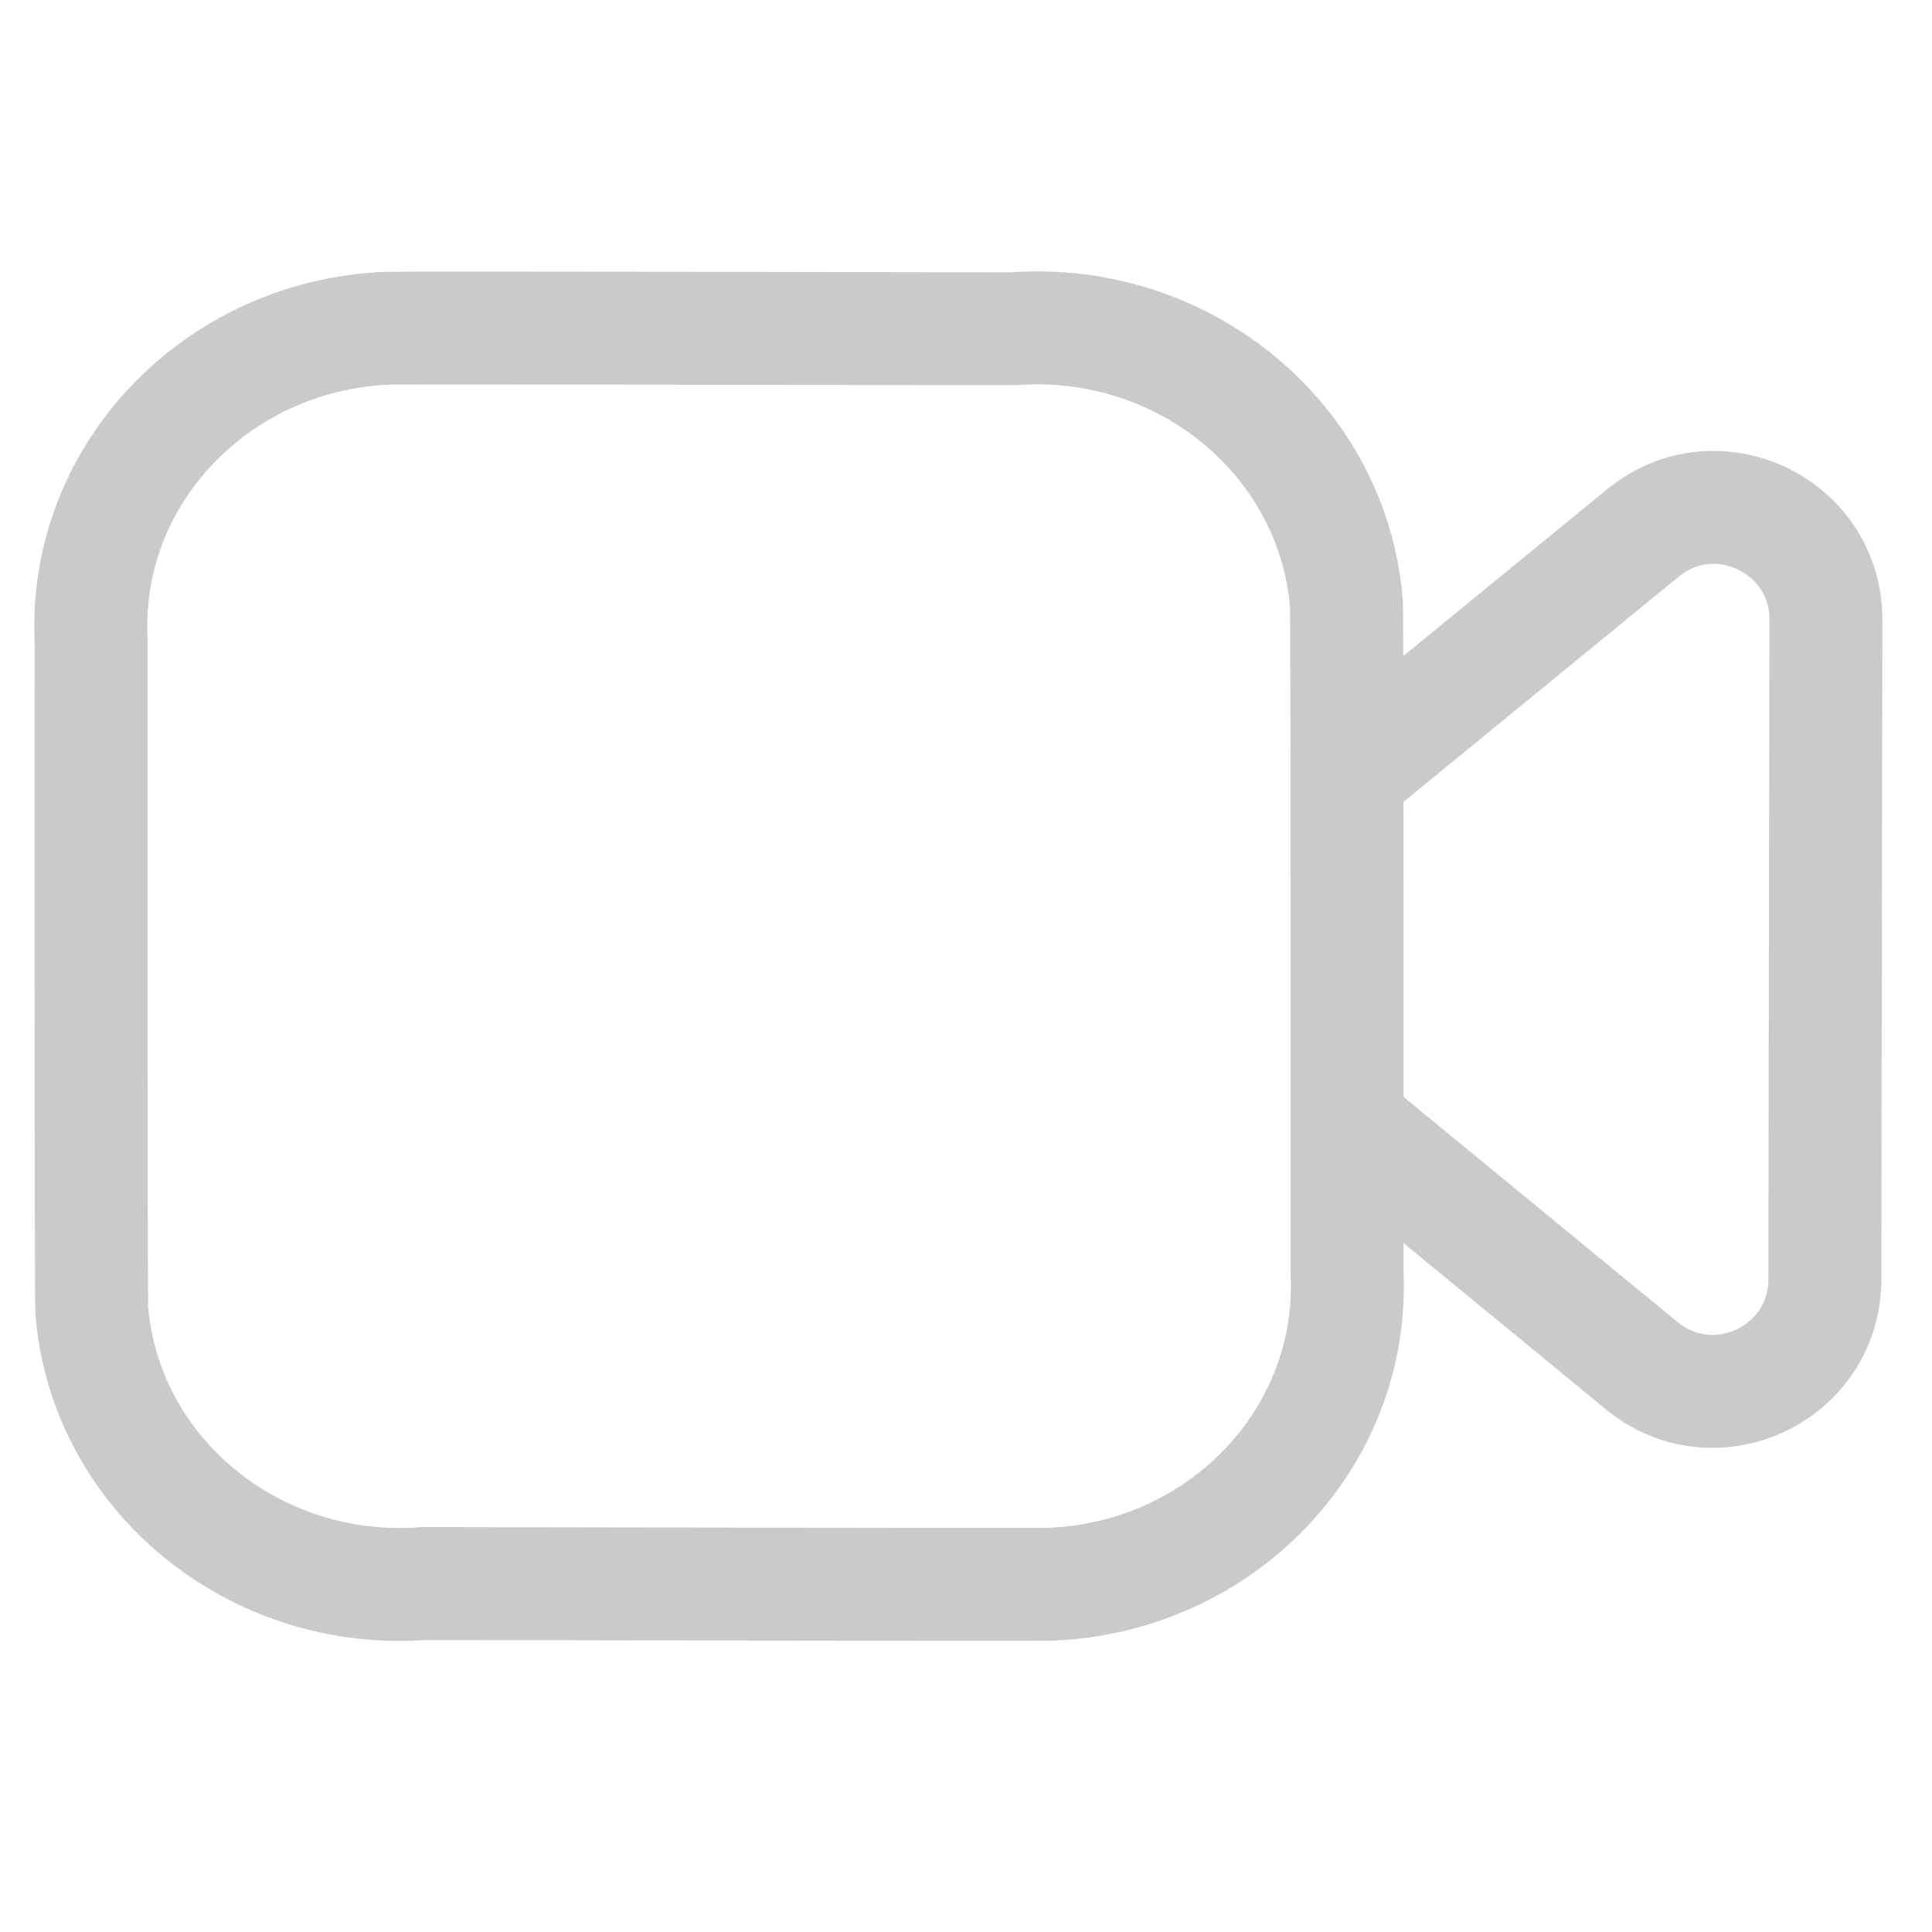 <svg xmlns="http://www.w3.org/2000/svg" width="41" height="41" viewBox="0 0 41 41" fill="none">
  <path d="M28.593 16.443L34.865 11.31C36.42 10.038 38.751 11.146 38.749 13.152L38.726 27.15C38.724 29.156 36.391 30.255 34.841 28.983L28.593 23.849M28.587 27.031C28.741 30.521 25.925 33.471 22.297 33.62C22.03 33.631 9.003 33.605 9.003 33.605C5.393 33.879 2.233 31.285 1.948 27.808C1.927 27.549 1.933 13.572 1.933 13.572C1.773 10.078 4.585 7.12 8.215 6.966C8.486 6.953 21.495 6.977 21.495 6.977C25.123 6.707 28.292 9.32 28.573 12.813C28.593 13.065 28.587 27.031 28.587 27.031Z" stroke="#CACACA" stroke-width="2.397" stroke-linecap="round" stroke-linejoin="round"/>
</svg>